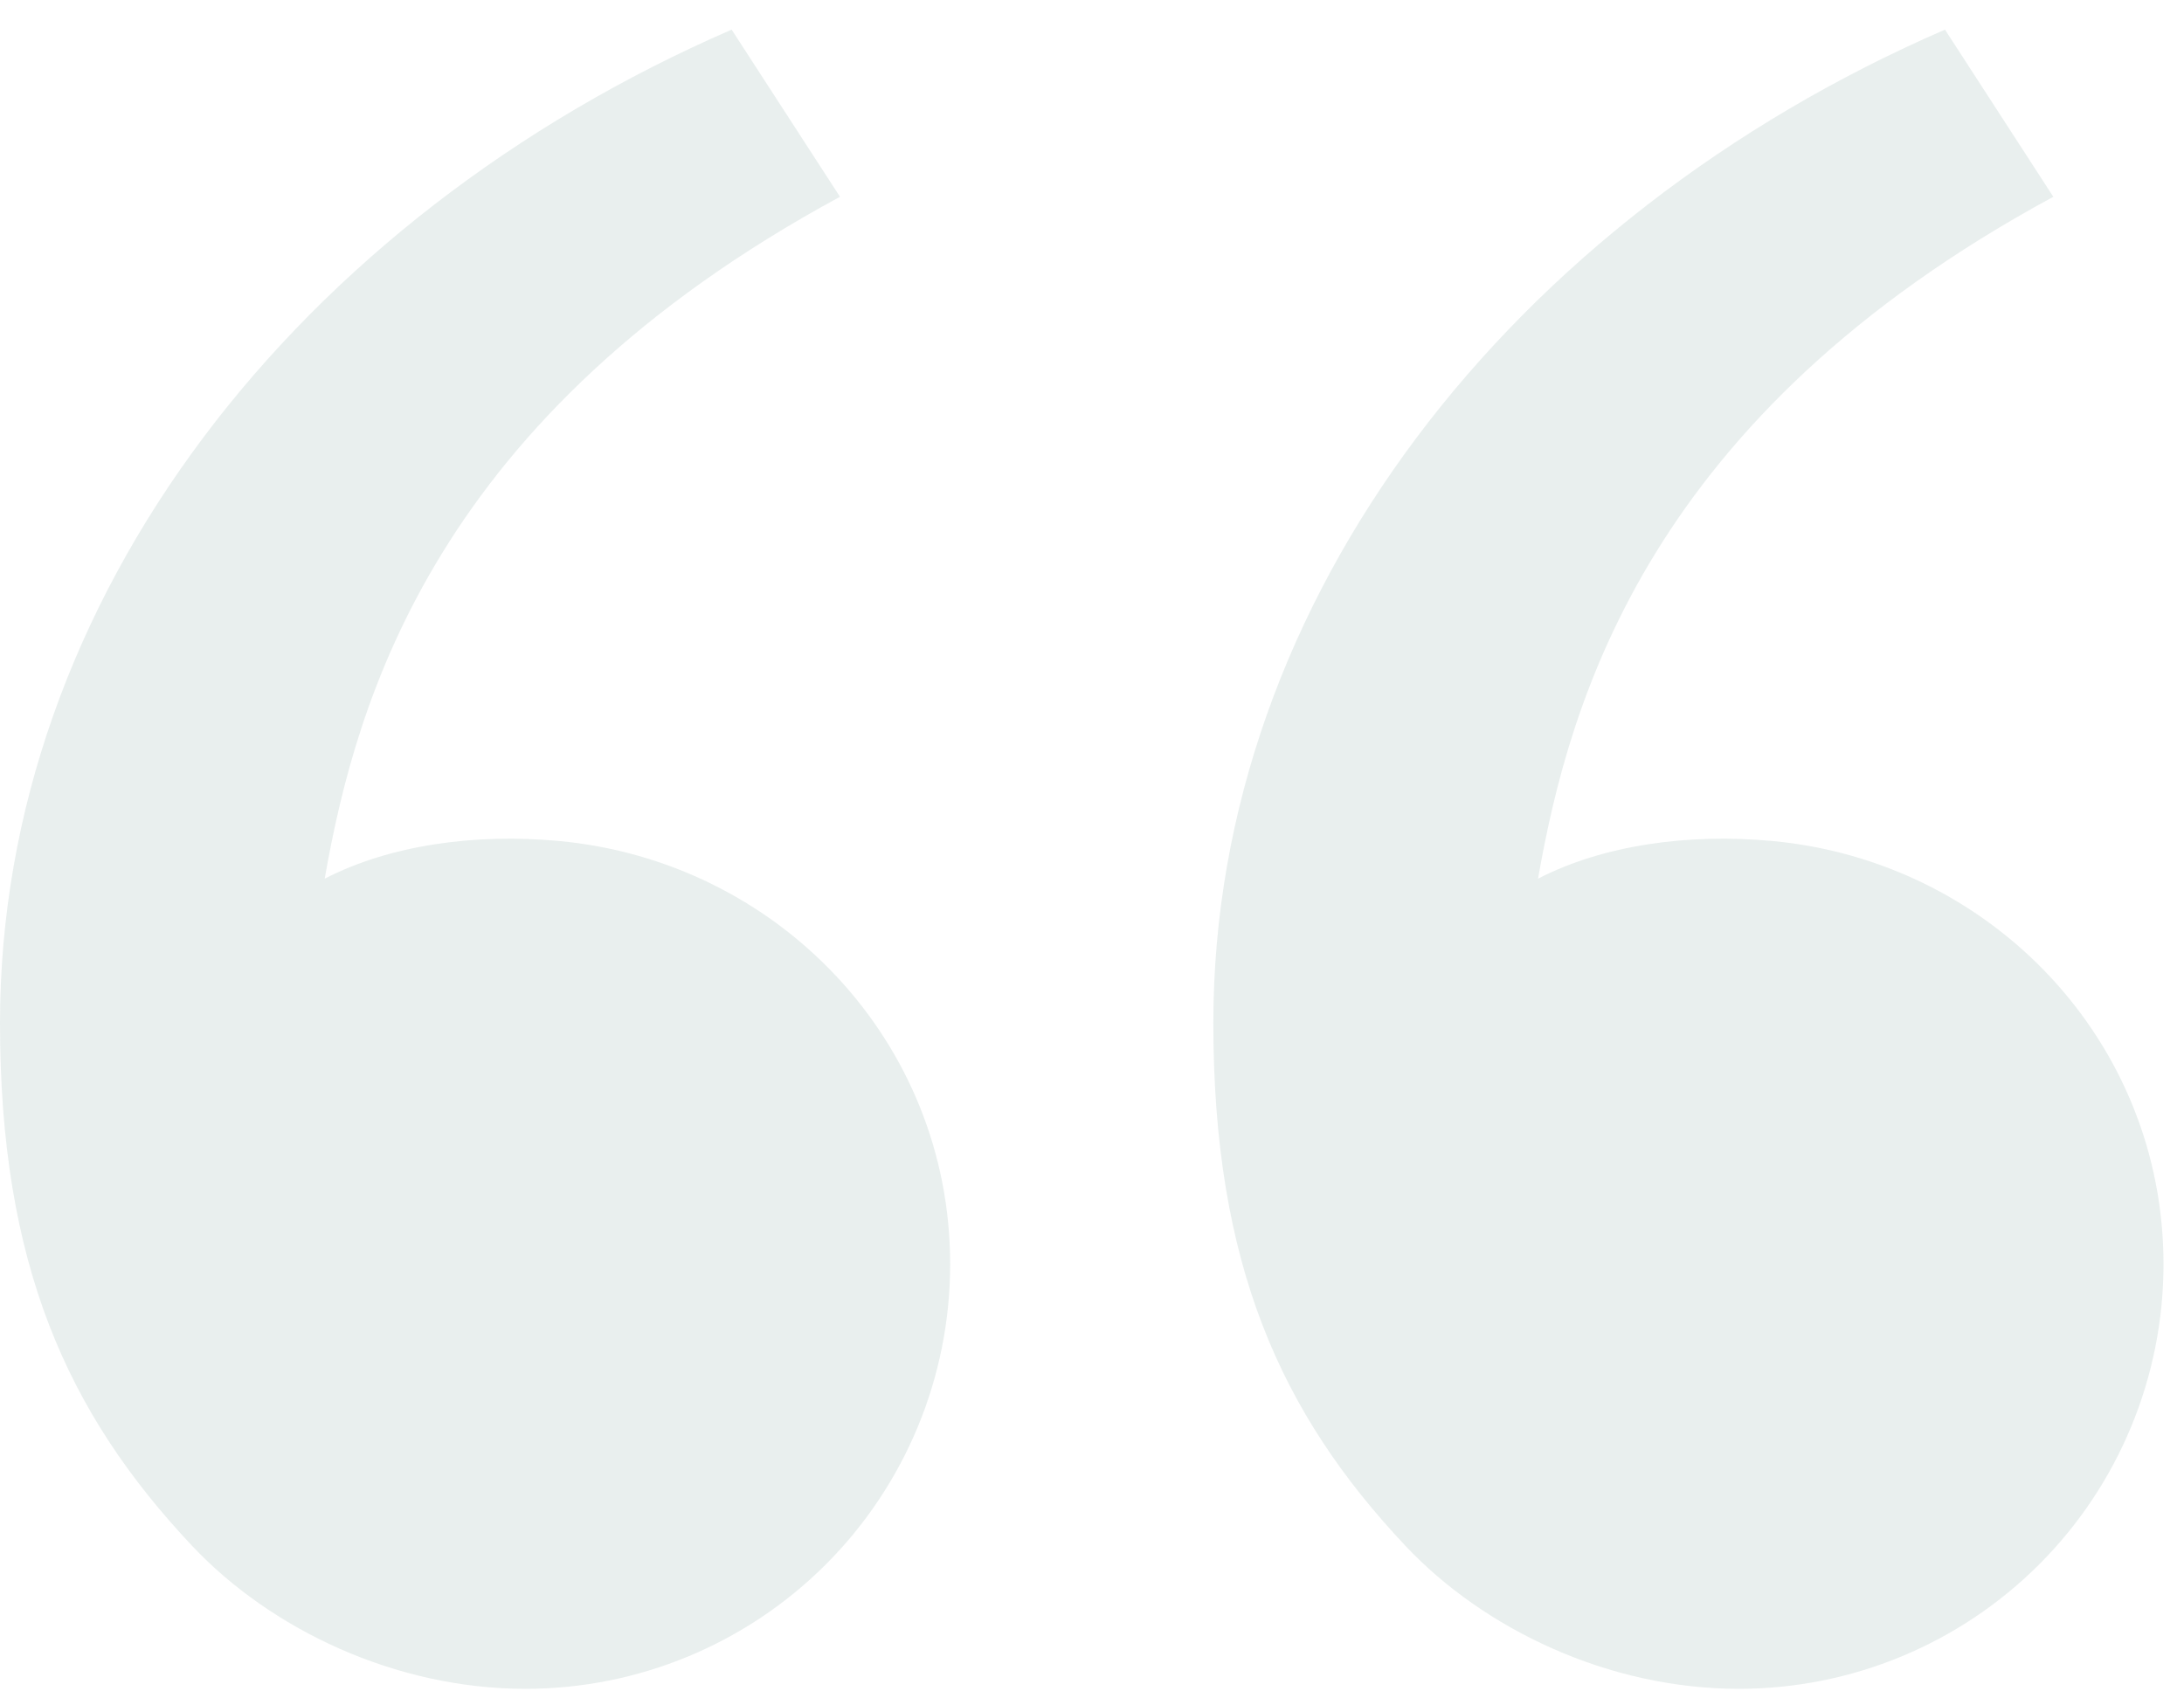 <svg width="72" height="56" viewBox="0 0 72 56" fill="none" xmlns="http://www.w3.org/2000/svg">
<path d="M6.332 50.969C2.212 46.593 0 41.685 0 33.729C0 19.729 9.828 7.181 24.12 0.977L27.692 6.489C14.352 13.705 11.744 23.069 10.704 28.973C12.852 27.861 15.664 27.473 18.42 27.729C25.636 28.397 31.324 34.321 31.324 41.685C31.324 45.398 29.849 48.959 27.224 51.584C24.598 54.21 21.037 55.685 17.324 55.685C13.032 55.685 8.928 53.725 6.332 50.969ZM46.332 50.969C42.212 46.593 40 41.685 40 33.729C40 19.729 49.828 7.181 64.12 0.977L67.692 6.489C54.352 13.705 51.744 23.069 50.704 28.973C52.852 27.861 55.664 27.473 58.42 27.729C65.636 28.397 71.324 34.321 71.324 41.685C71.324 45.398 69.849 48.959 67.224 51.584C64.598 54.21 61.037 55.685 57.324 55.685C53.032 55.685 48.928 53.725 46.332 50.969Z" fill="#245D51" fill-opacity="0.1"/>
</svg>
